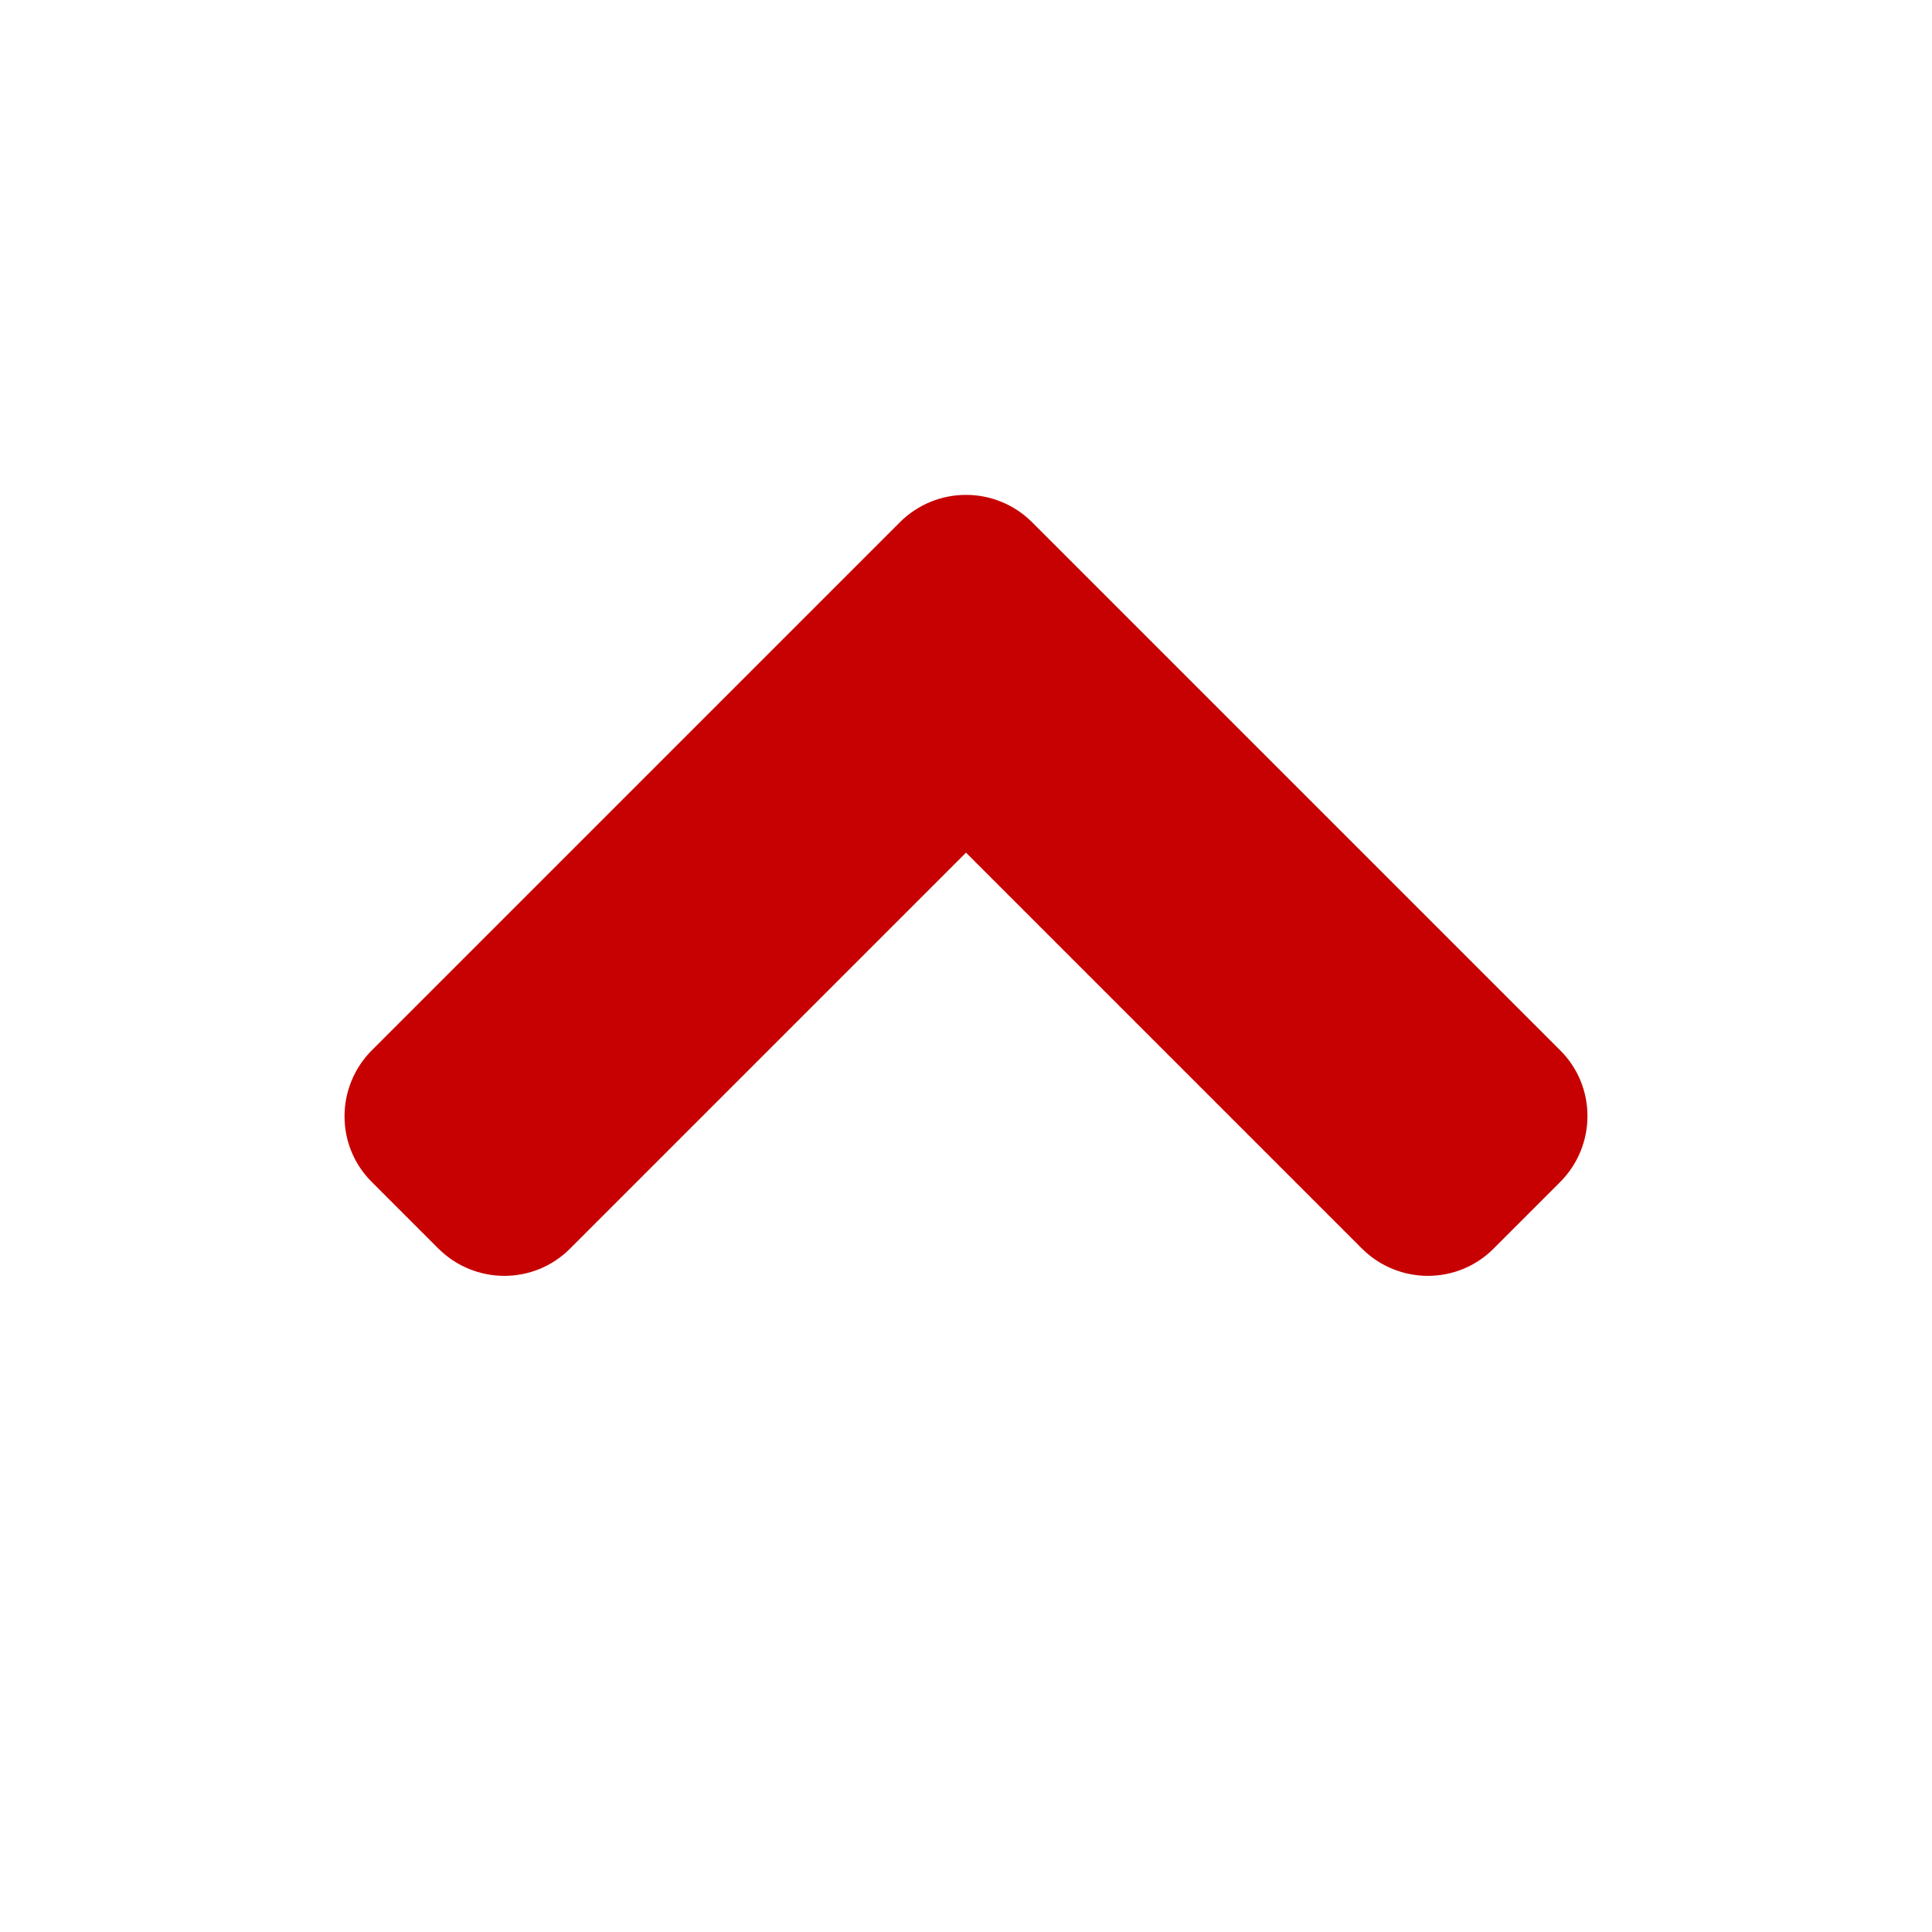 <svg width="496" height="496" viewBox="0 0 496 496" fill="none" xmlns="http://www.w3.org/2000/svg">
<path d="M231 134.1L95.5 269.6C86.1 279 86.1 294.2 95.5 303.5L112.5 320.5C121.9 329.9 137.1 329.9 146.4 320.5L248 218.9L349.6 320.5C359 329.9 374.2 329.9 383.5 320.5L400.5 303.5C409.9 294.1 409.9 278.9 400.5 269.6L265 134.1C255.6 124.7 240.4 124.7 231 134.1Z" fill="#C70101"/>
</svg>
